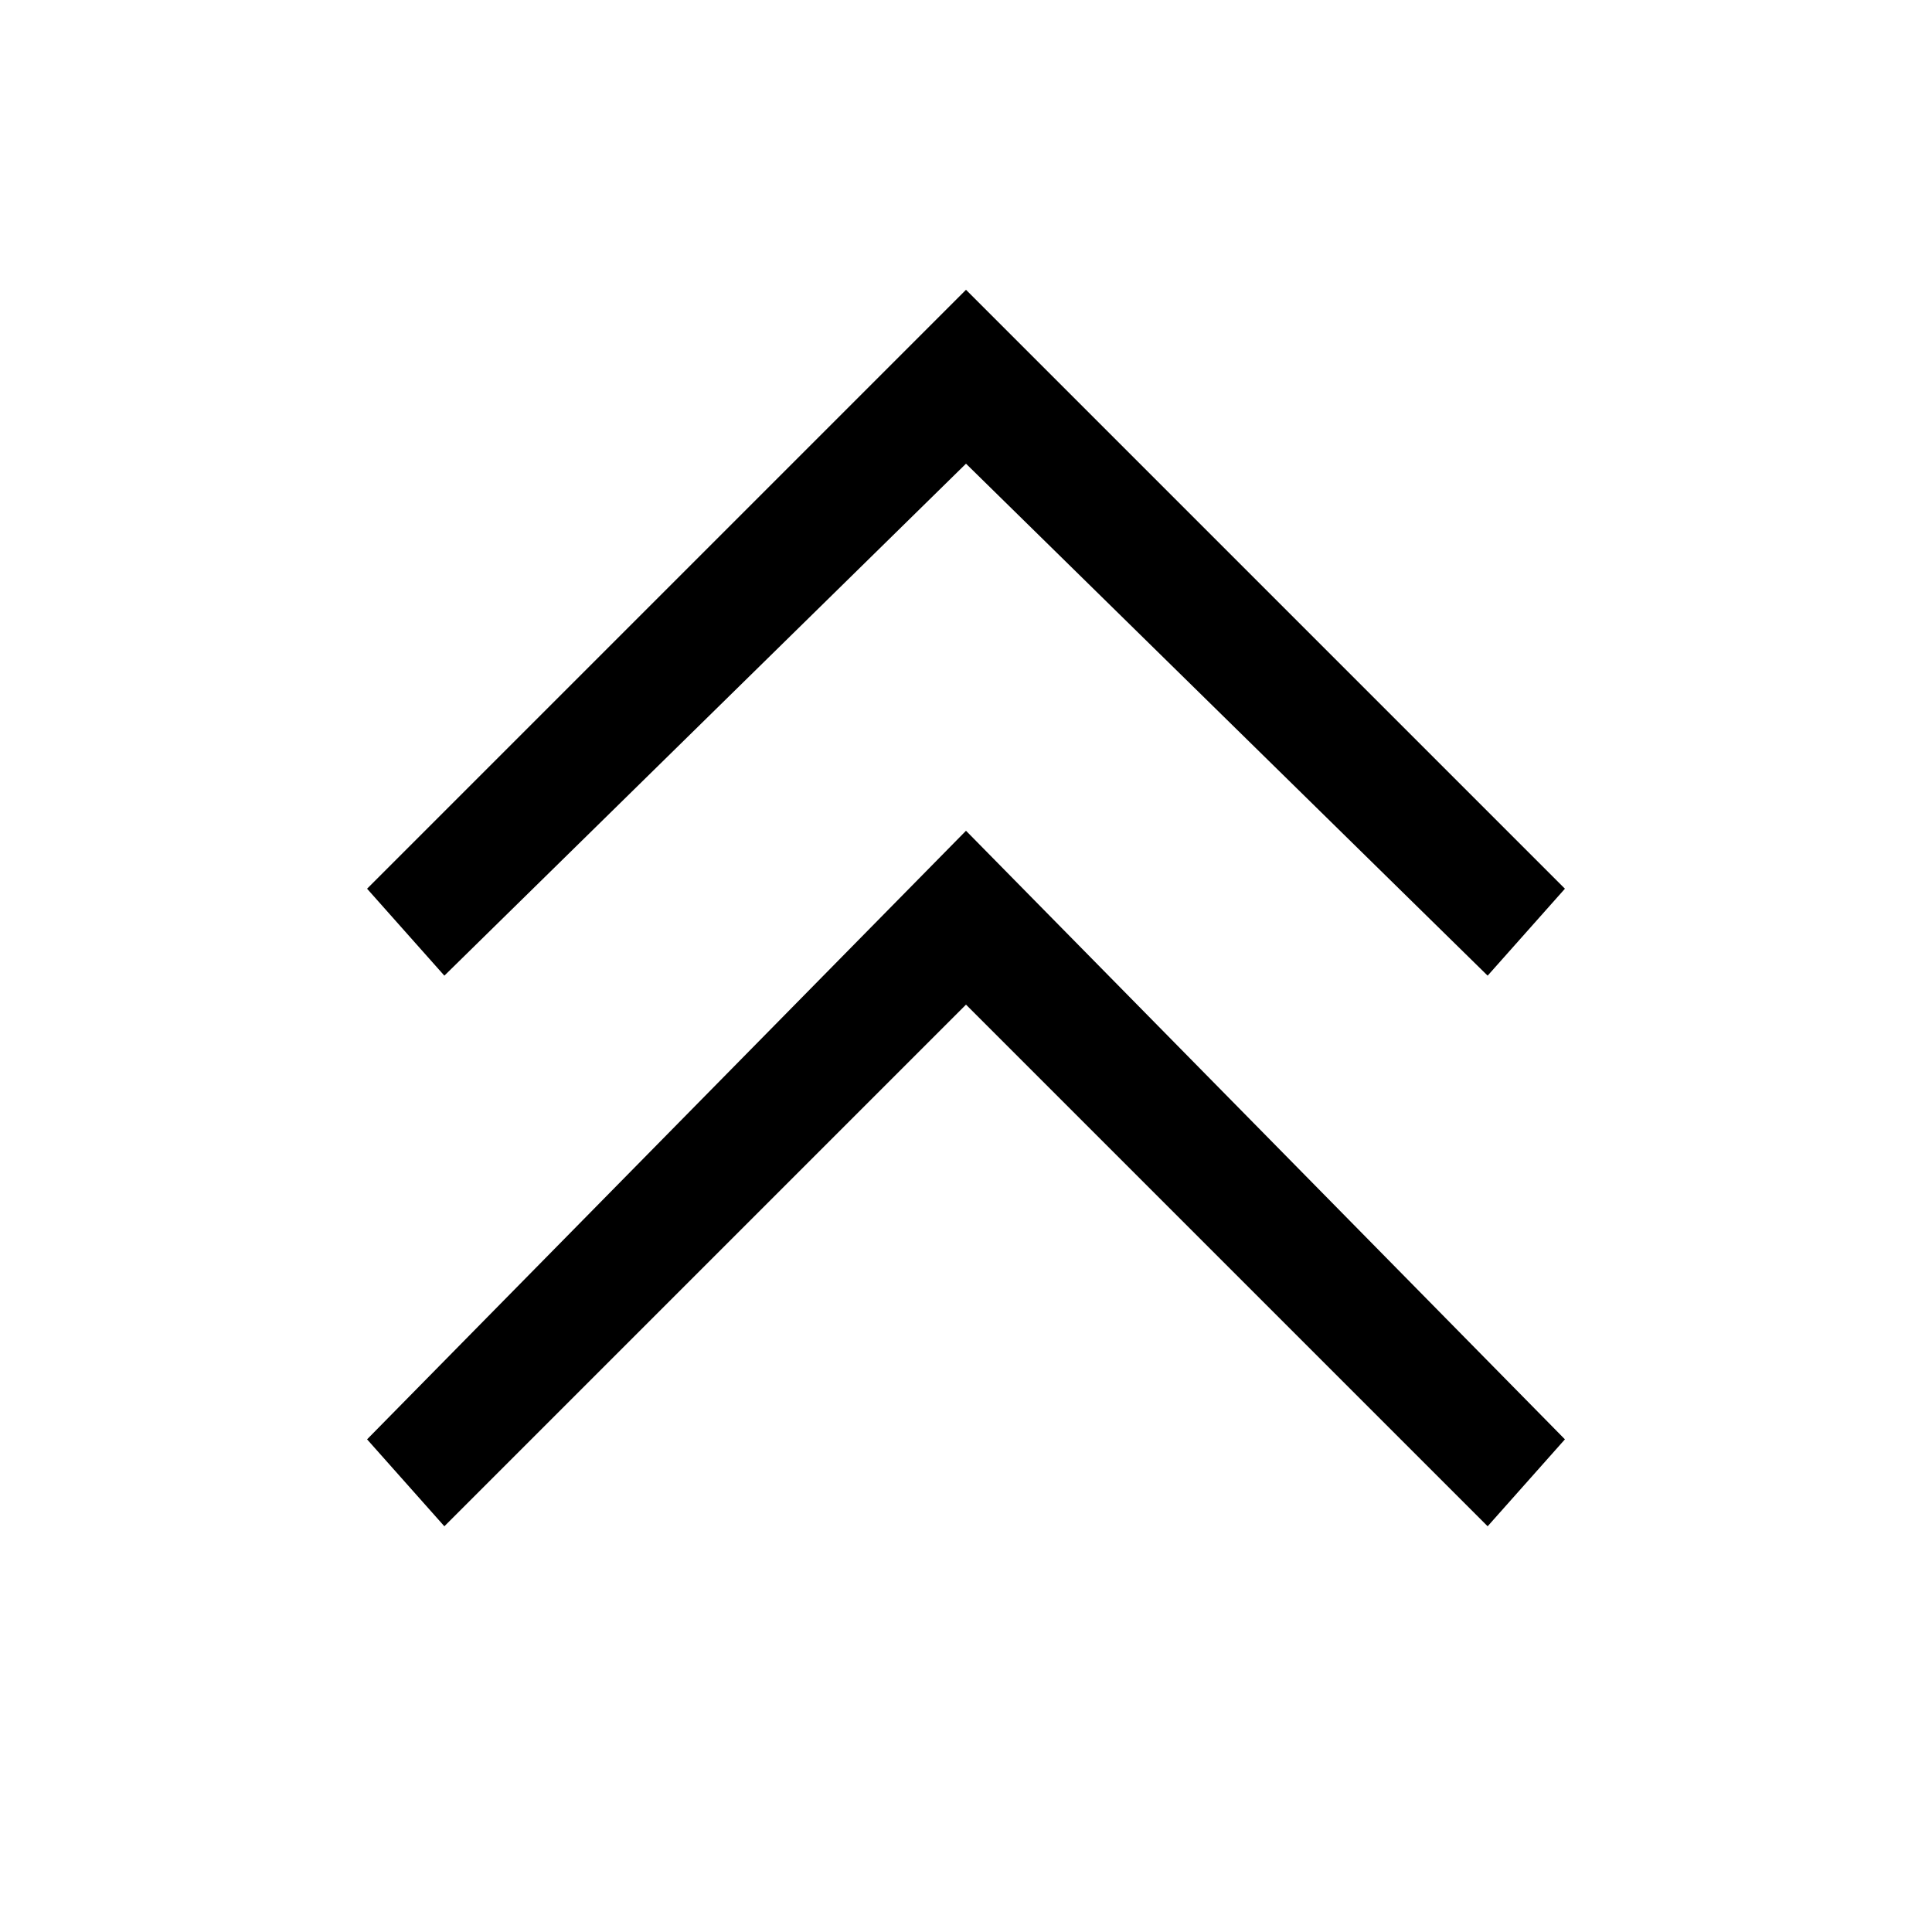 <?xml version="1.0" standalone="no"?><!DOCTYPE svg PUBLIC "-//W3C//DTD SVG 1.1//EN" "http://www.w3.org/Graphics/SVG/1.1/DTD/svg11.dtd"><svg fill="currentColor" class="icon"   viewBox="0 0 1024 1024" version="1.1" xmlns="http://www.w3.org/2000/svg"><path d="M194.56 762.88l40.96 46.08 276.48-276.48 276.48 276.48 40.96-46.08L512 440.32zM512 245.76l276.48 271.36 40.96-46.08L512 153.6 194.56 471.04l40.96 46.08z" /></svg>